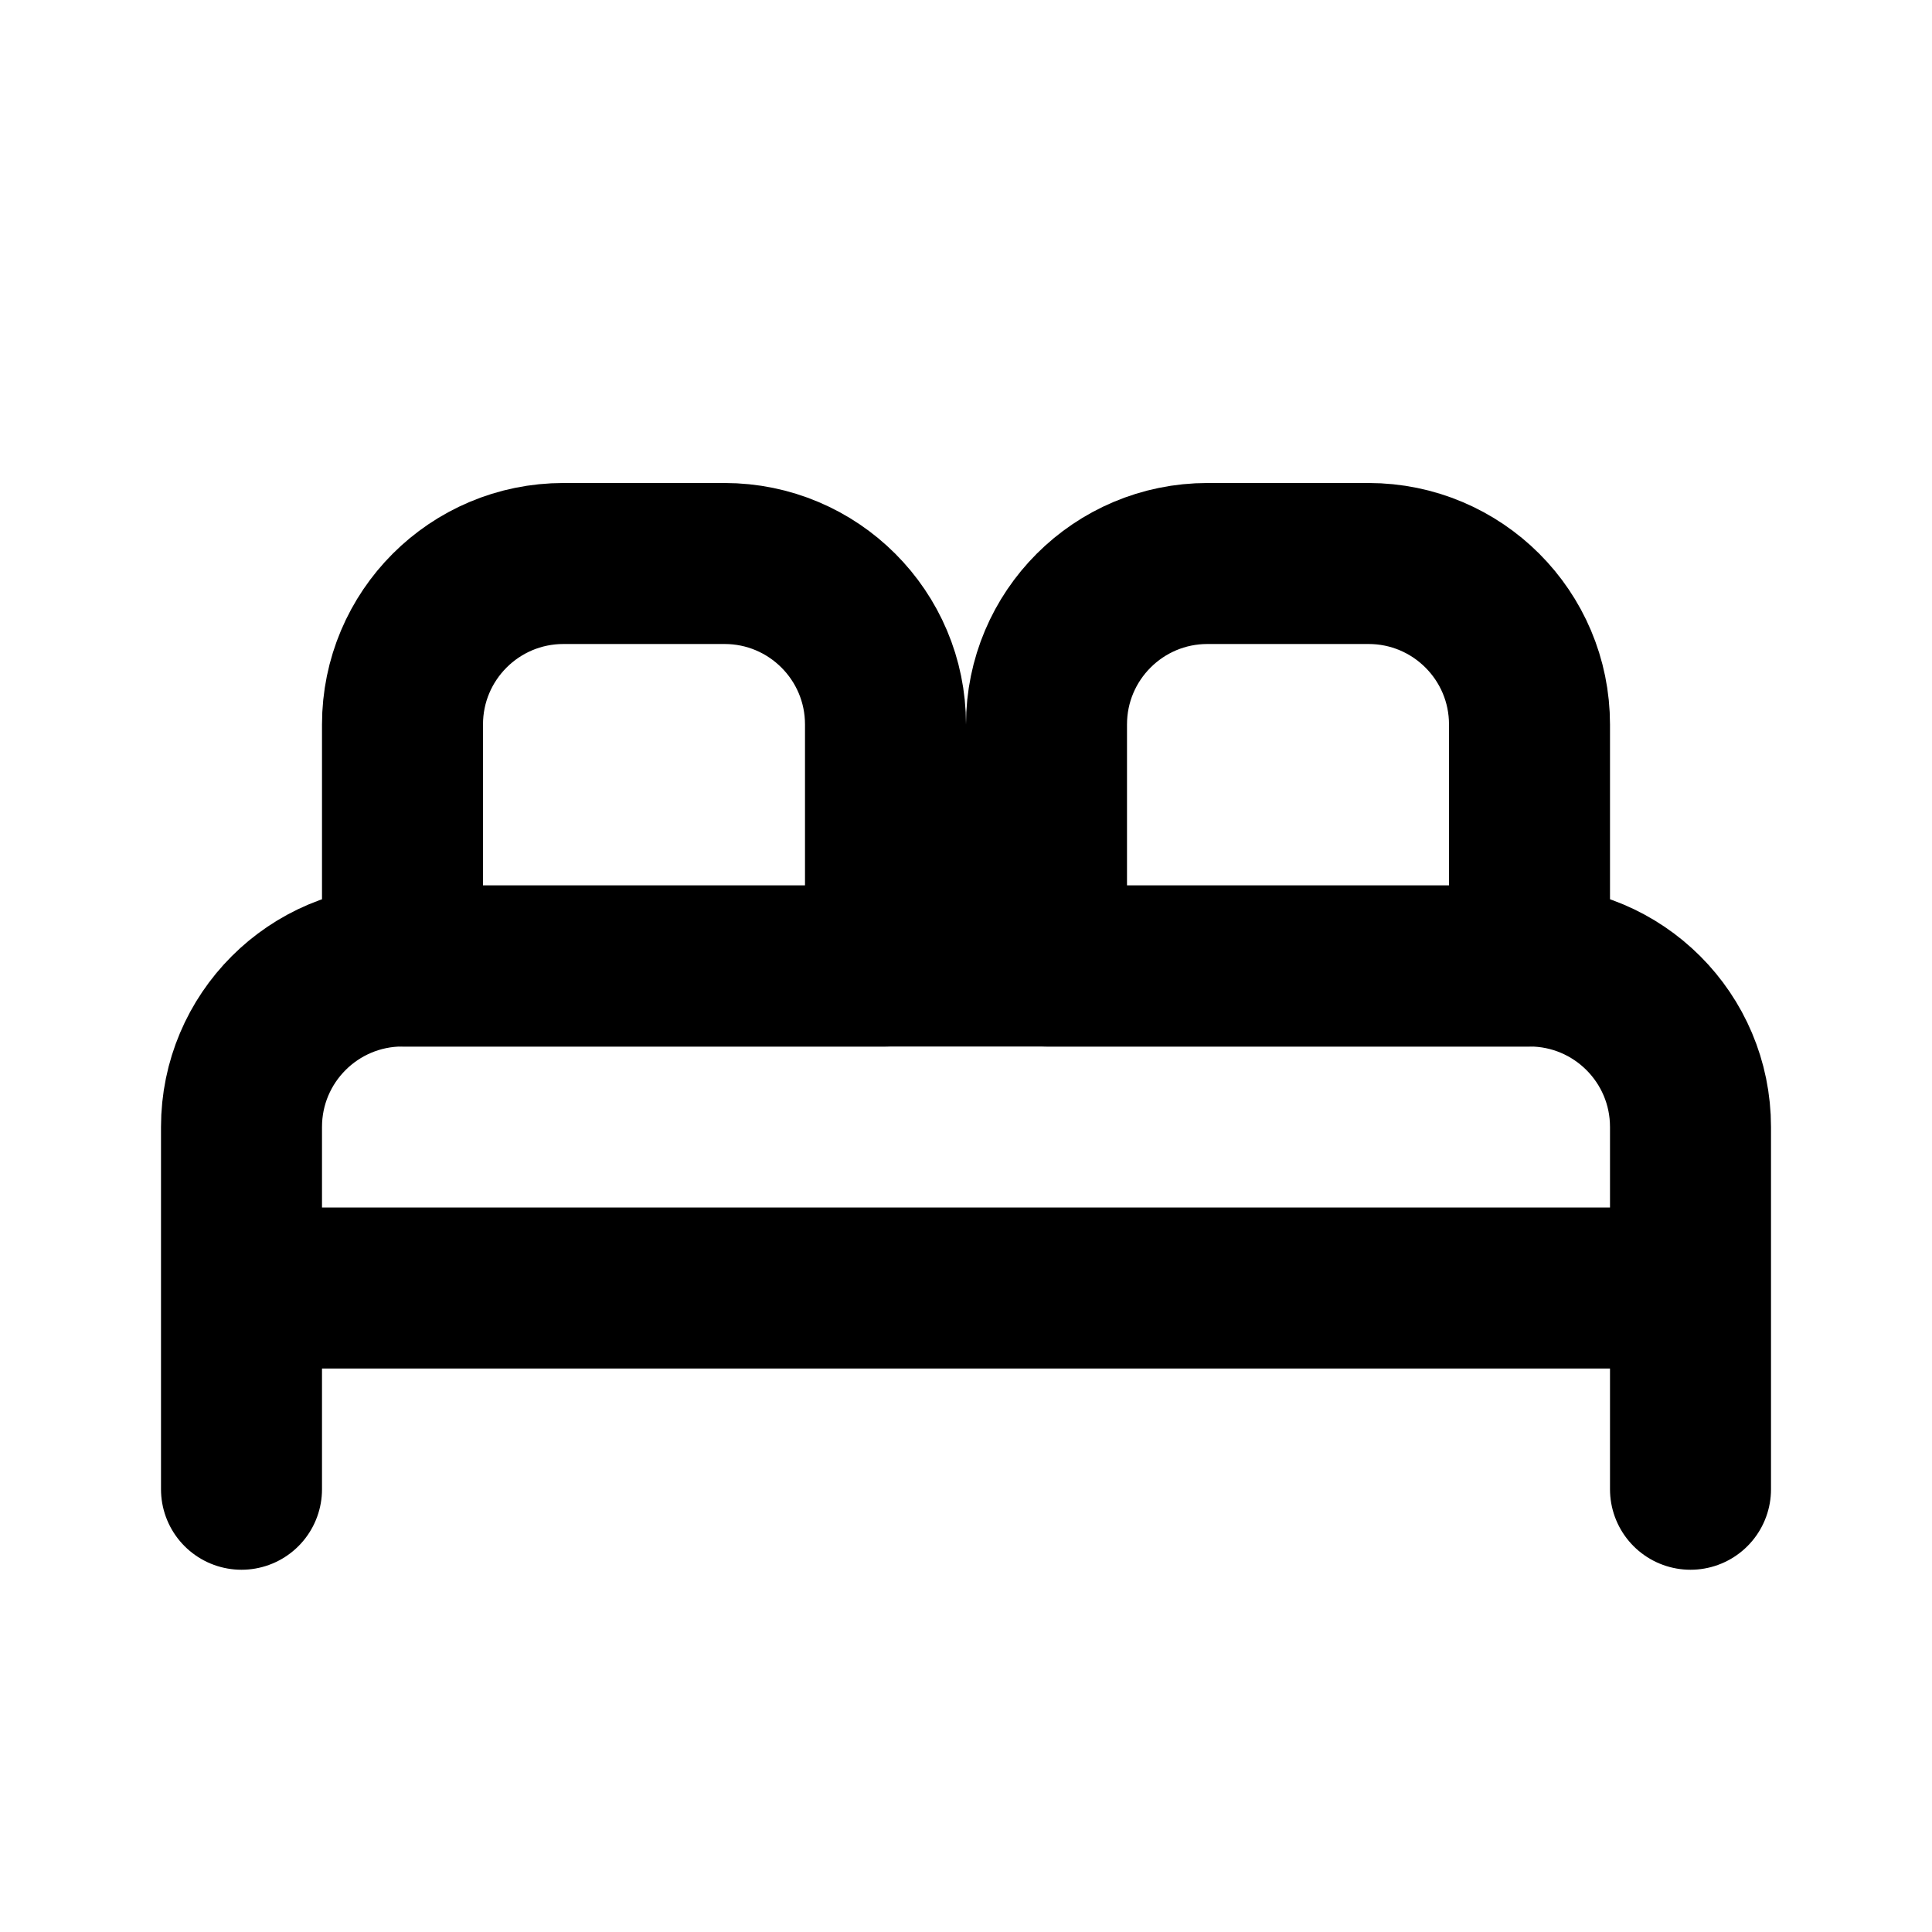 <svg
	width="24"
	height="24"
	viewBox="0 0 24 24"
	fill="none"
	xmlns="http://www.w3.org/2000/svg"
>
	<g class="oi-bedroom">
		<path
			class="oi-vector"
			d="M21 16V14C21 12.895 20.105 12 19 12H5C3.895 12 3 12.895 3 14V16M21 16H3M21 16V18.5M3 16V18.5"
			stroke="black"
			stroke-width="2"
			stroke-miterlimit="10"
			stroke-linecap="round"
			stroke-linejoin="round"
		/>
		<path
			class="oi-vector"
			d="M5 9C5 7.895 5.895 7 7 7H9C10.105 7 11 7.895 11 9V12H5V9Z"
			stroke="black"
			stroke-width="2"
			stroke-miterlimit="10"
			stroke-linecap="round"
			stroke-linejoin="round"
		/>
		<path
			class="oi-vector"
			d="M13 9C13 7.895 13.895 7 15 7H17C18.105 7 19 7.895 19 9V12H13V9Z"
			stroke="black"
			stroke-width="2"
			stroke-miterlimit="10"
			stroke-linecap="round"
			stroke-linejoin="round"
		/>
	</g>
</svg>